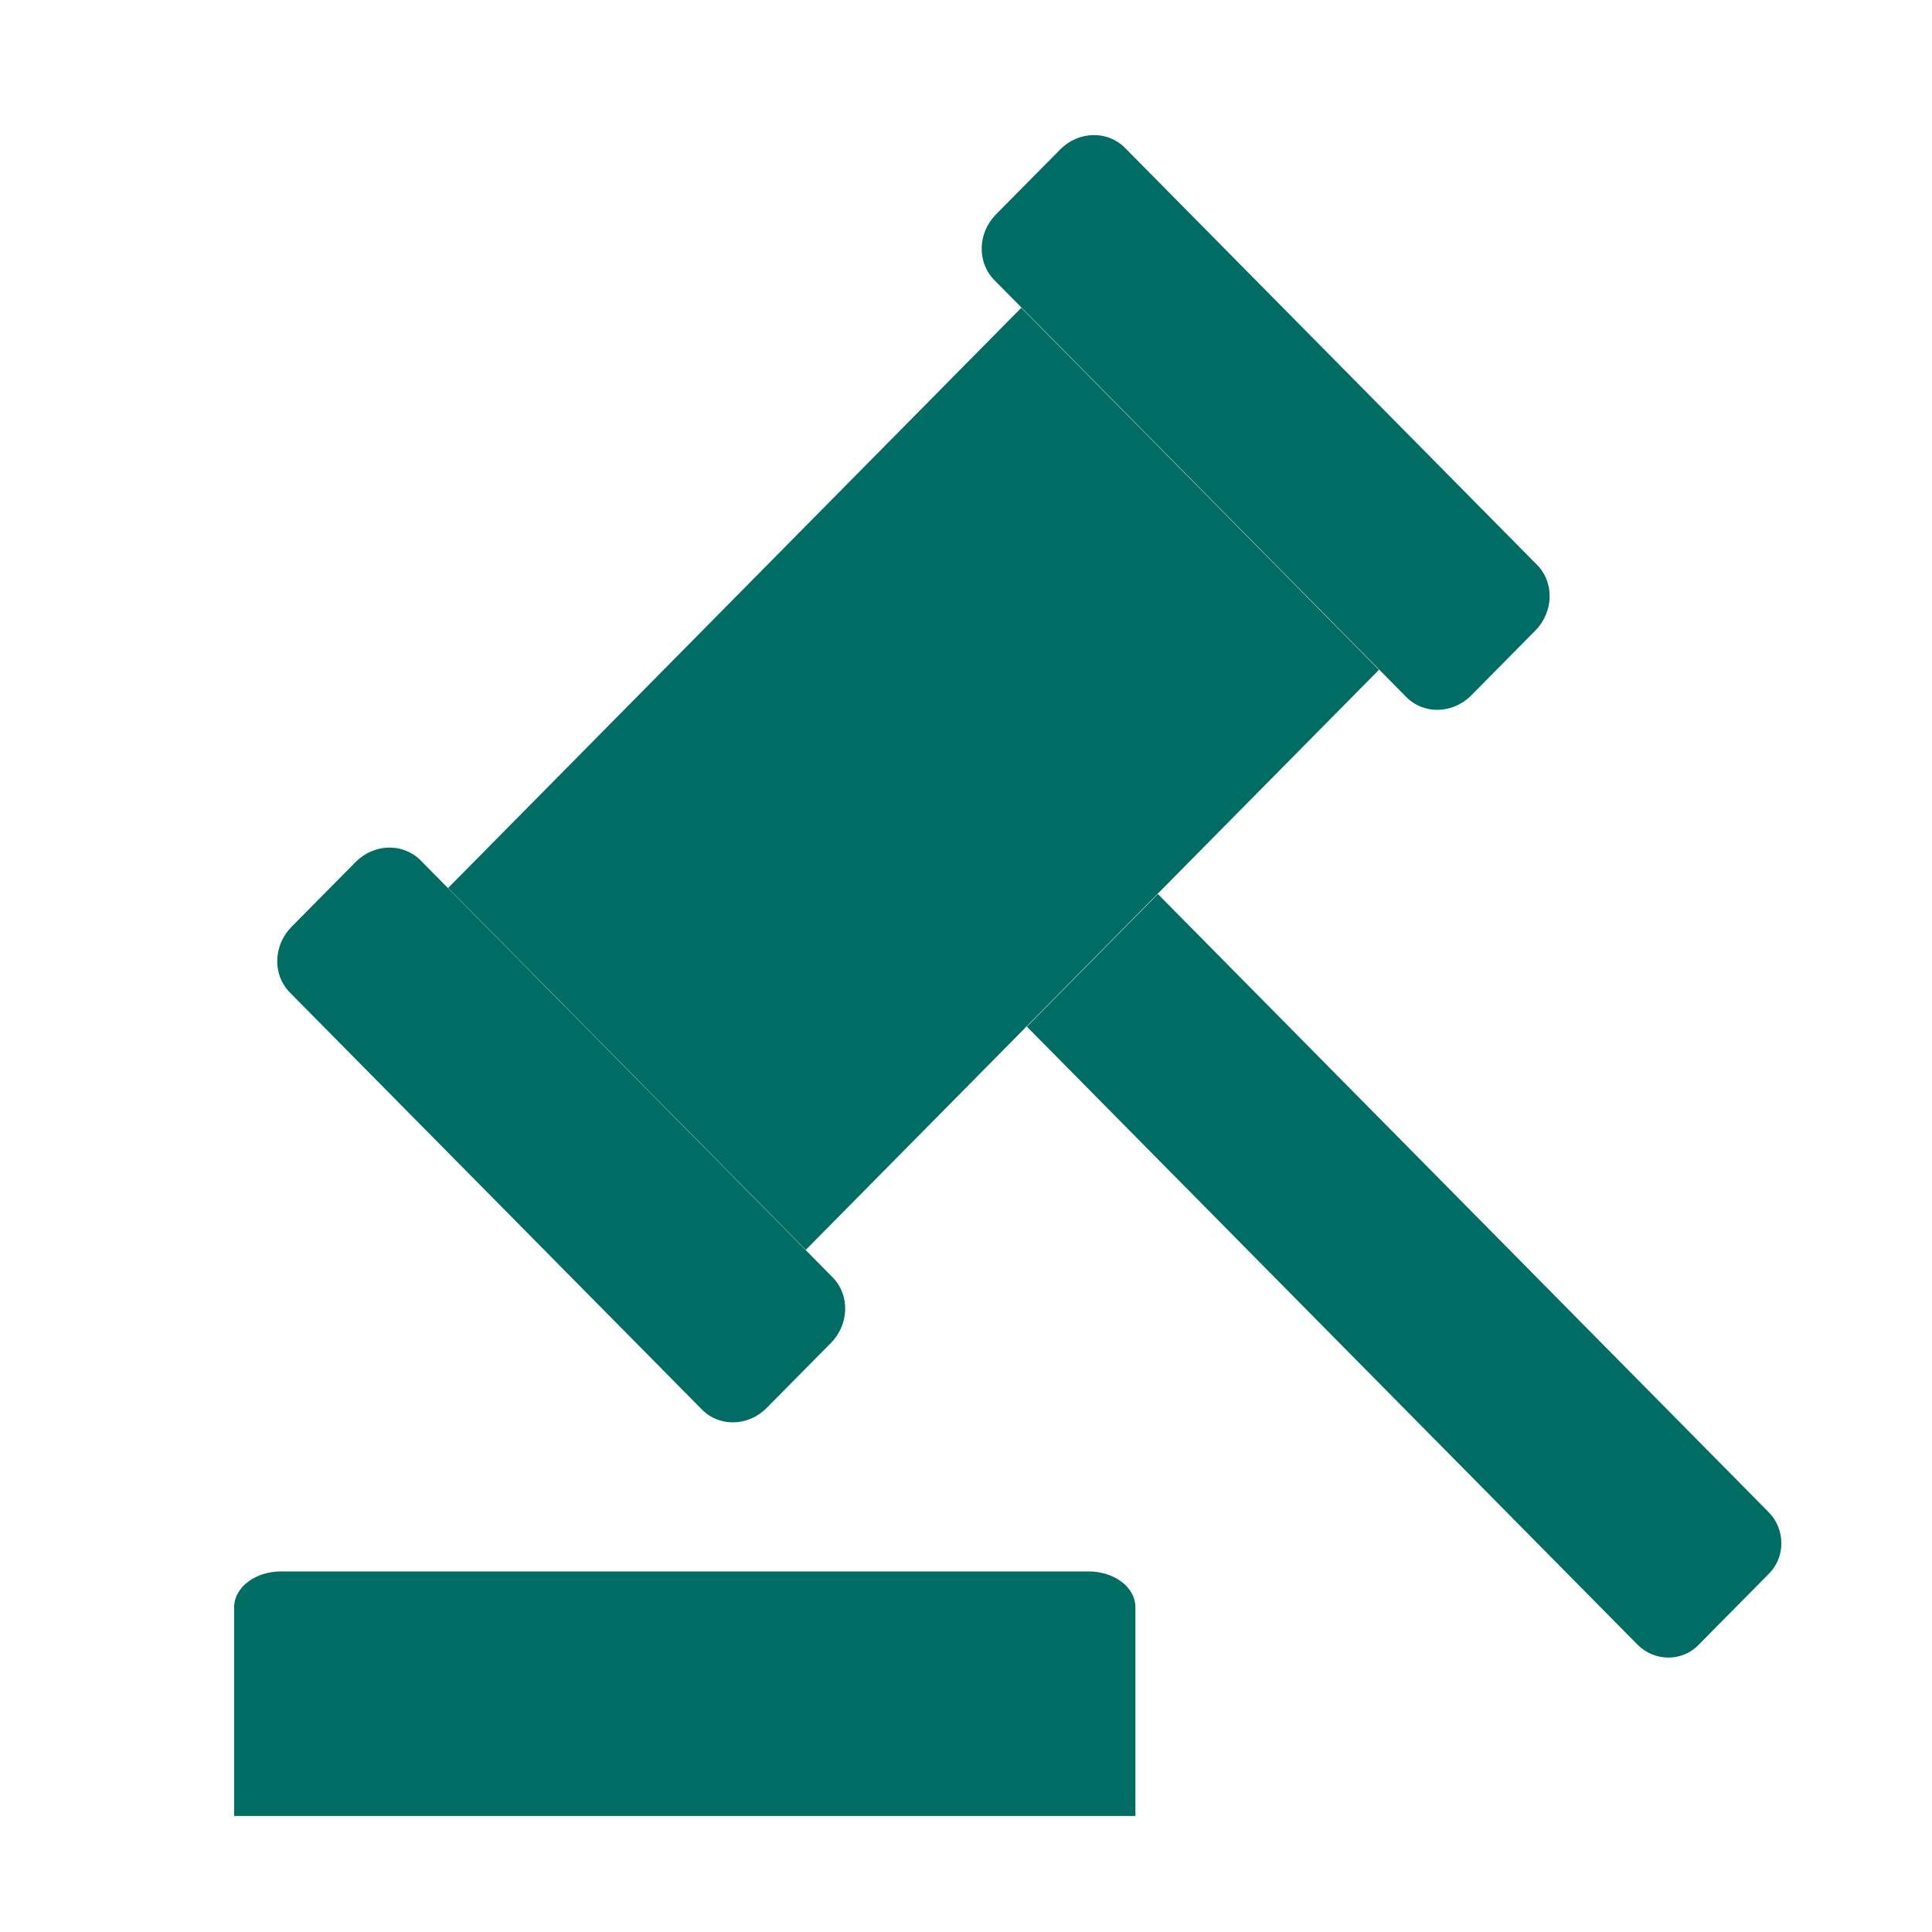<svg width="16" height="16" viewBox="0 0 16 16" fill="none" xmlns="http://www.w3.org/2000/svg">
<path d="M2.328 13.014H9.015C9.23 13.014 9.403 13.146 9.403 13.311V15.039H1.939V13.311C1.939 13.146 2.113 13.014 2.328 13.014Z" fill="#006C63"/>
<path d="M8.507 8.499L9.589 7.404L14.647 12.523C14.786 12.663 14.788 12.893 14.651 13.031L14.064 13.625C13.928 13.763 13.701 13.761 13.562 13.621L8.504 8.502L8.507 8.499Z" fill="#006C63"/>
<path d="M8.458 2.549L3.711 7.354L6.673 10.351L11.42 5.547L8.458 2.549Z" fill="#006C63"/>
<path d="M2.945 7.139L2.414 7.676C2.262 7.83 2.256 8.074 2.401 8.22L5.813 11.673C5.957 11.82 6.198 11.814 6.35 11.659L6.881 11.122C7.033 10.968 7.04 10.725 6.895 10.578L3.483 7.125C3.338 6.979 3.097 6.985 2.945 7.139Z" fill="#006C63"/>
<path d="M8.779 1.239L8.248 1.776C8.096 1.93 8.09 2.173 8.235 2.32L11.647 5.773C11.791 5.919 12.032 5.913 12.184 5.759L12.715 5.222C12.867 5.068 12.874 4.824 12.729 4.678L9.317 1.225C9.172 1.078 8.931 1.084 8.779 1.239Z" fill="#006C63"/>
</svg>
